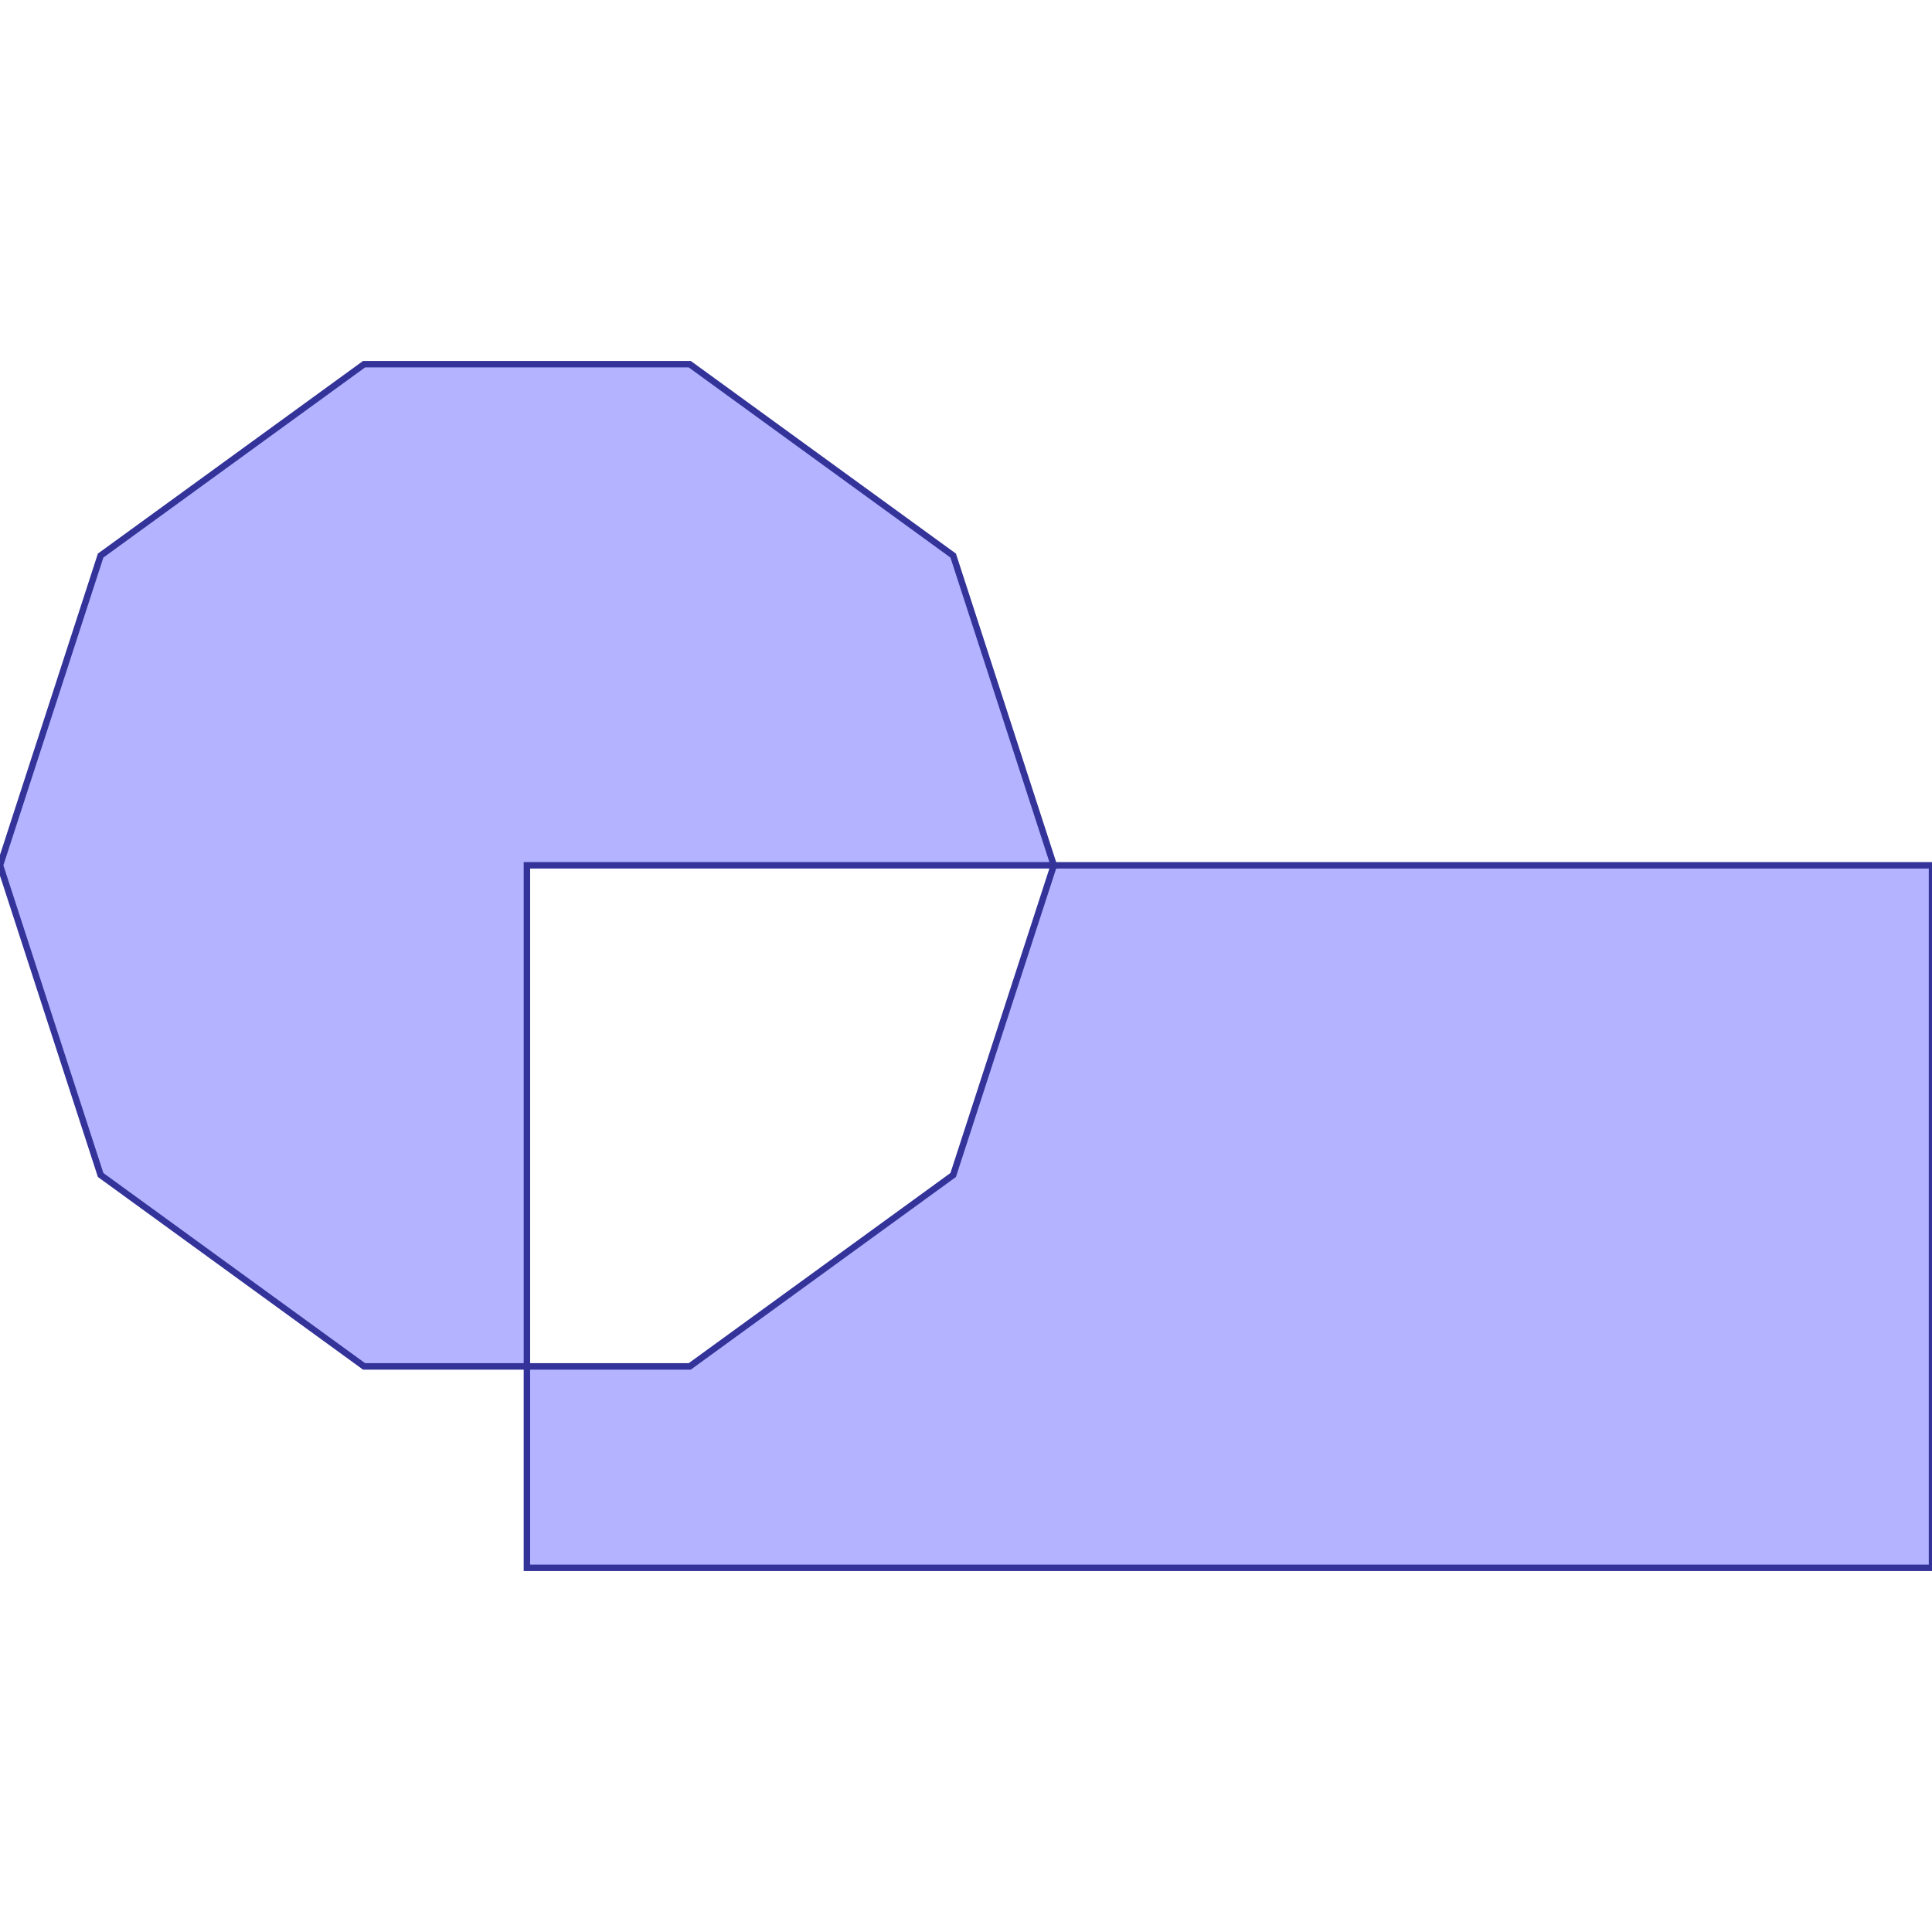 <?xml version="1.0" standalone="no"?>
<!DOCTYPE svg PUBLIC "-//W3C//DTD SVG 1.1//EN"
"http://www.w3.org/Graphics/SVG/1.1/DTD/svg11.dtd">
<svg viewBox="0 0 300 300" version="1.1"
xmlns="http://www.w3.org/2000/svg"
xmlns:xlink="http://www.w3.org/1999/xlink">
<g fill-rule="evenodd"><path d="M 163.636,134.362 L 81.818,134.362 L 81.818,212.176 L 56.535,212.176 L 15.626,182.453 L -7.10543e-15,134.362 L 15.626,86.27 L 56.535,56.547 L 107.101,56.547 L 148.01,86.27 L 163.636,134.362 z " style="fill-opacity:0.3;fill:rgb(0,0,255);stroke:rgb(51,51,153);stroke-width:1"/></g>
<g fill-rule="evenodd"><path d="M 163.636,134.362 L 300,134.362 L 300,243.453 L 81.818,243.453 L 81.818,212.176 L 107.101,212.176 L 148.01,182.453 L 163.636,134.362 z " style="fill-opacity:0.3;fill:rgb(0,0,255);stroke:rgb(51,51,153);stroke-width:1"/></g>
</svg>
